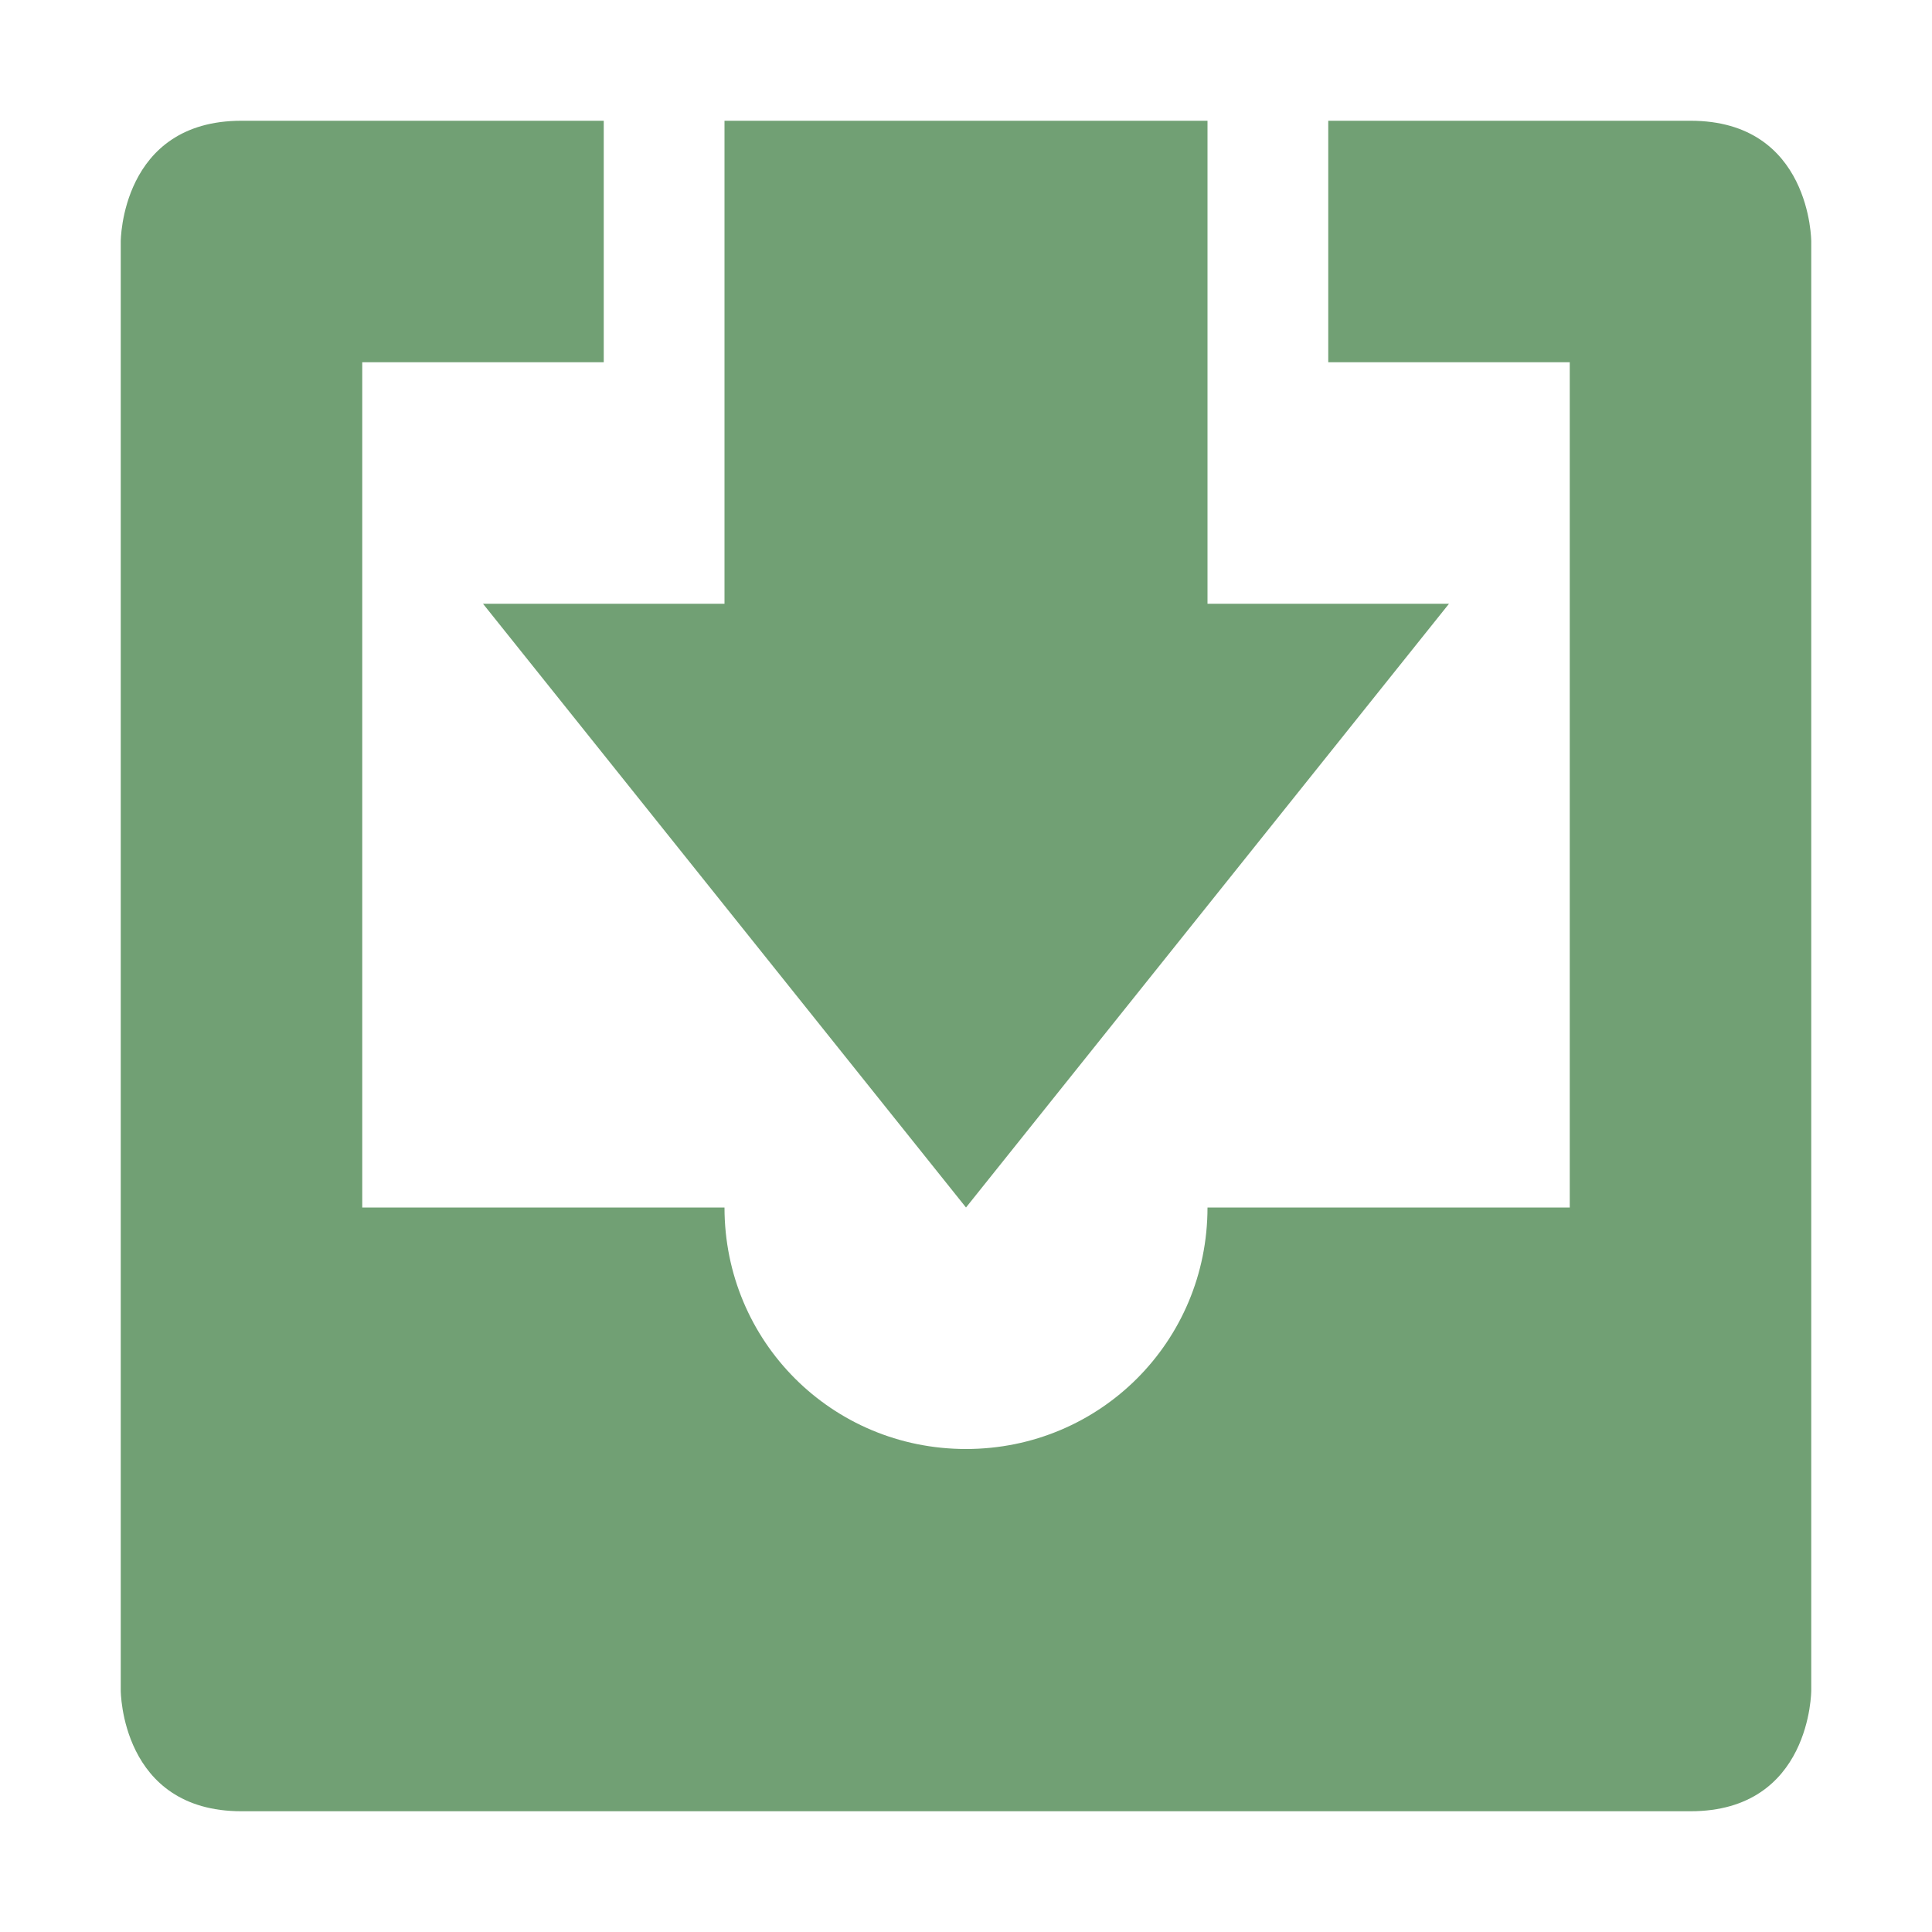 <svg xmlns="http://www.w3.org/2000/svg" width="16" height="16" version="1.1">
 <path style="fill:#71a074" d="M 2,1 C 1,1 1,2 1,2 V 14 C 1,14 1,15 2,15 H 14 C 15,15 15,14 15,14 V 2 C 15,2 15,1 14,1 H 11 V 3 H 13 V 10 H 10 C 10,11.11 9.11,12 8,12 6.89,12 6,11.11 6,10 H 3 V 3 H 5 V 1 Z"/>
 <path style="fill:#71a074" d="M 6,1 V 5 H 4 L 8,10 12,5 H 10 V 1 Z"/>
</svg>
